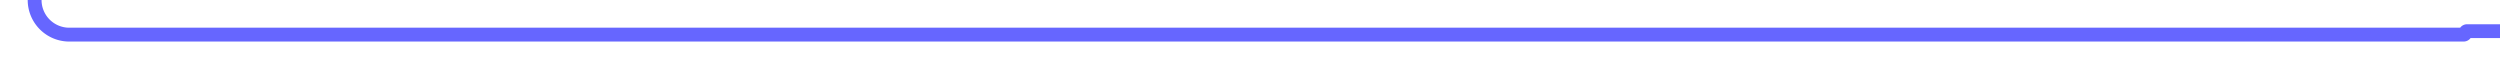 ﻿<?xml version="1.0" encoding="utf-8"?>
<svg version="1.1" xmlns:xlink="http://www.w3.org/1999/xlink" width="361px" height="10px" preserveAspectRatio="xMinYMid meet" viewBox="64 260.5  361 8" xmlns="http://www.w3.org/2000/svg">
  <path d="M 59 241  L 64 241  A 5 5 0 0 1 69 246 L 69 259.5  A 5 5 0 0 0 74 264.5 L 419.75 264.5  A 0.25 0.25 0 0 0 420 264.25 A 0.25 0.25 0 0 1 420.25 264 L 445 264  " stroke-width="2" stroke="#6666ff" fill="none" />
  <path d="M 439.893 259.707  L 444.186 264  L 439.893 268.293  L 441.307 269.707  L 446.307 264.707  L 447.014 264  L 446.307 263.293  L 441.307 258.293  L 439.893 259.707  Z " fill-rule="nonzero" fill="#6666ff" stroke="none" />
</svg>